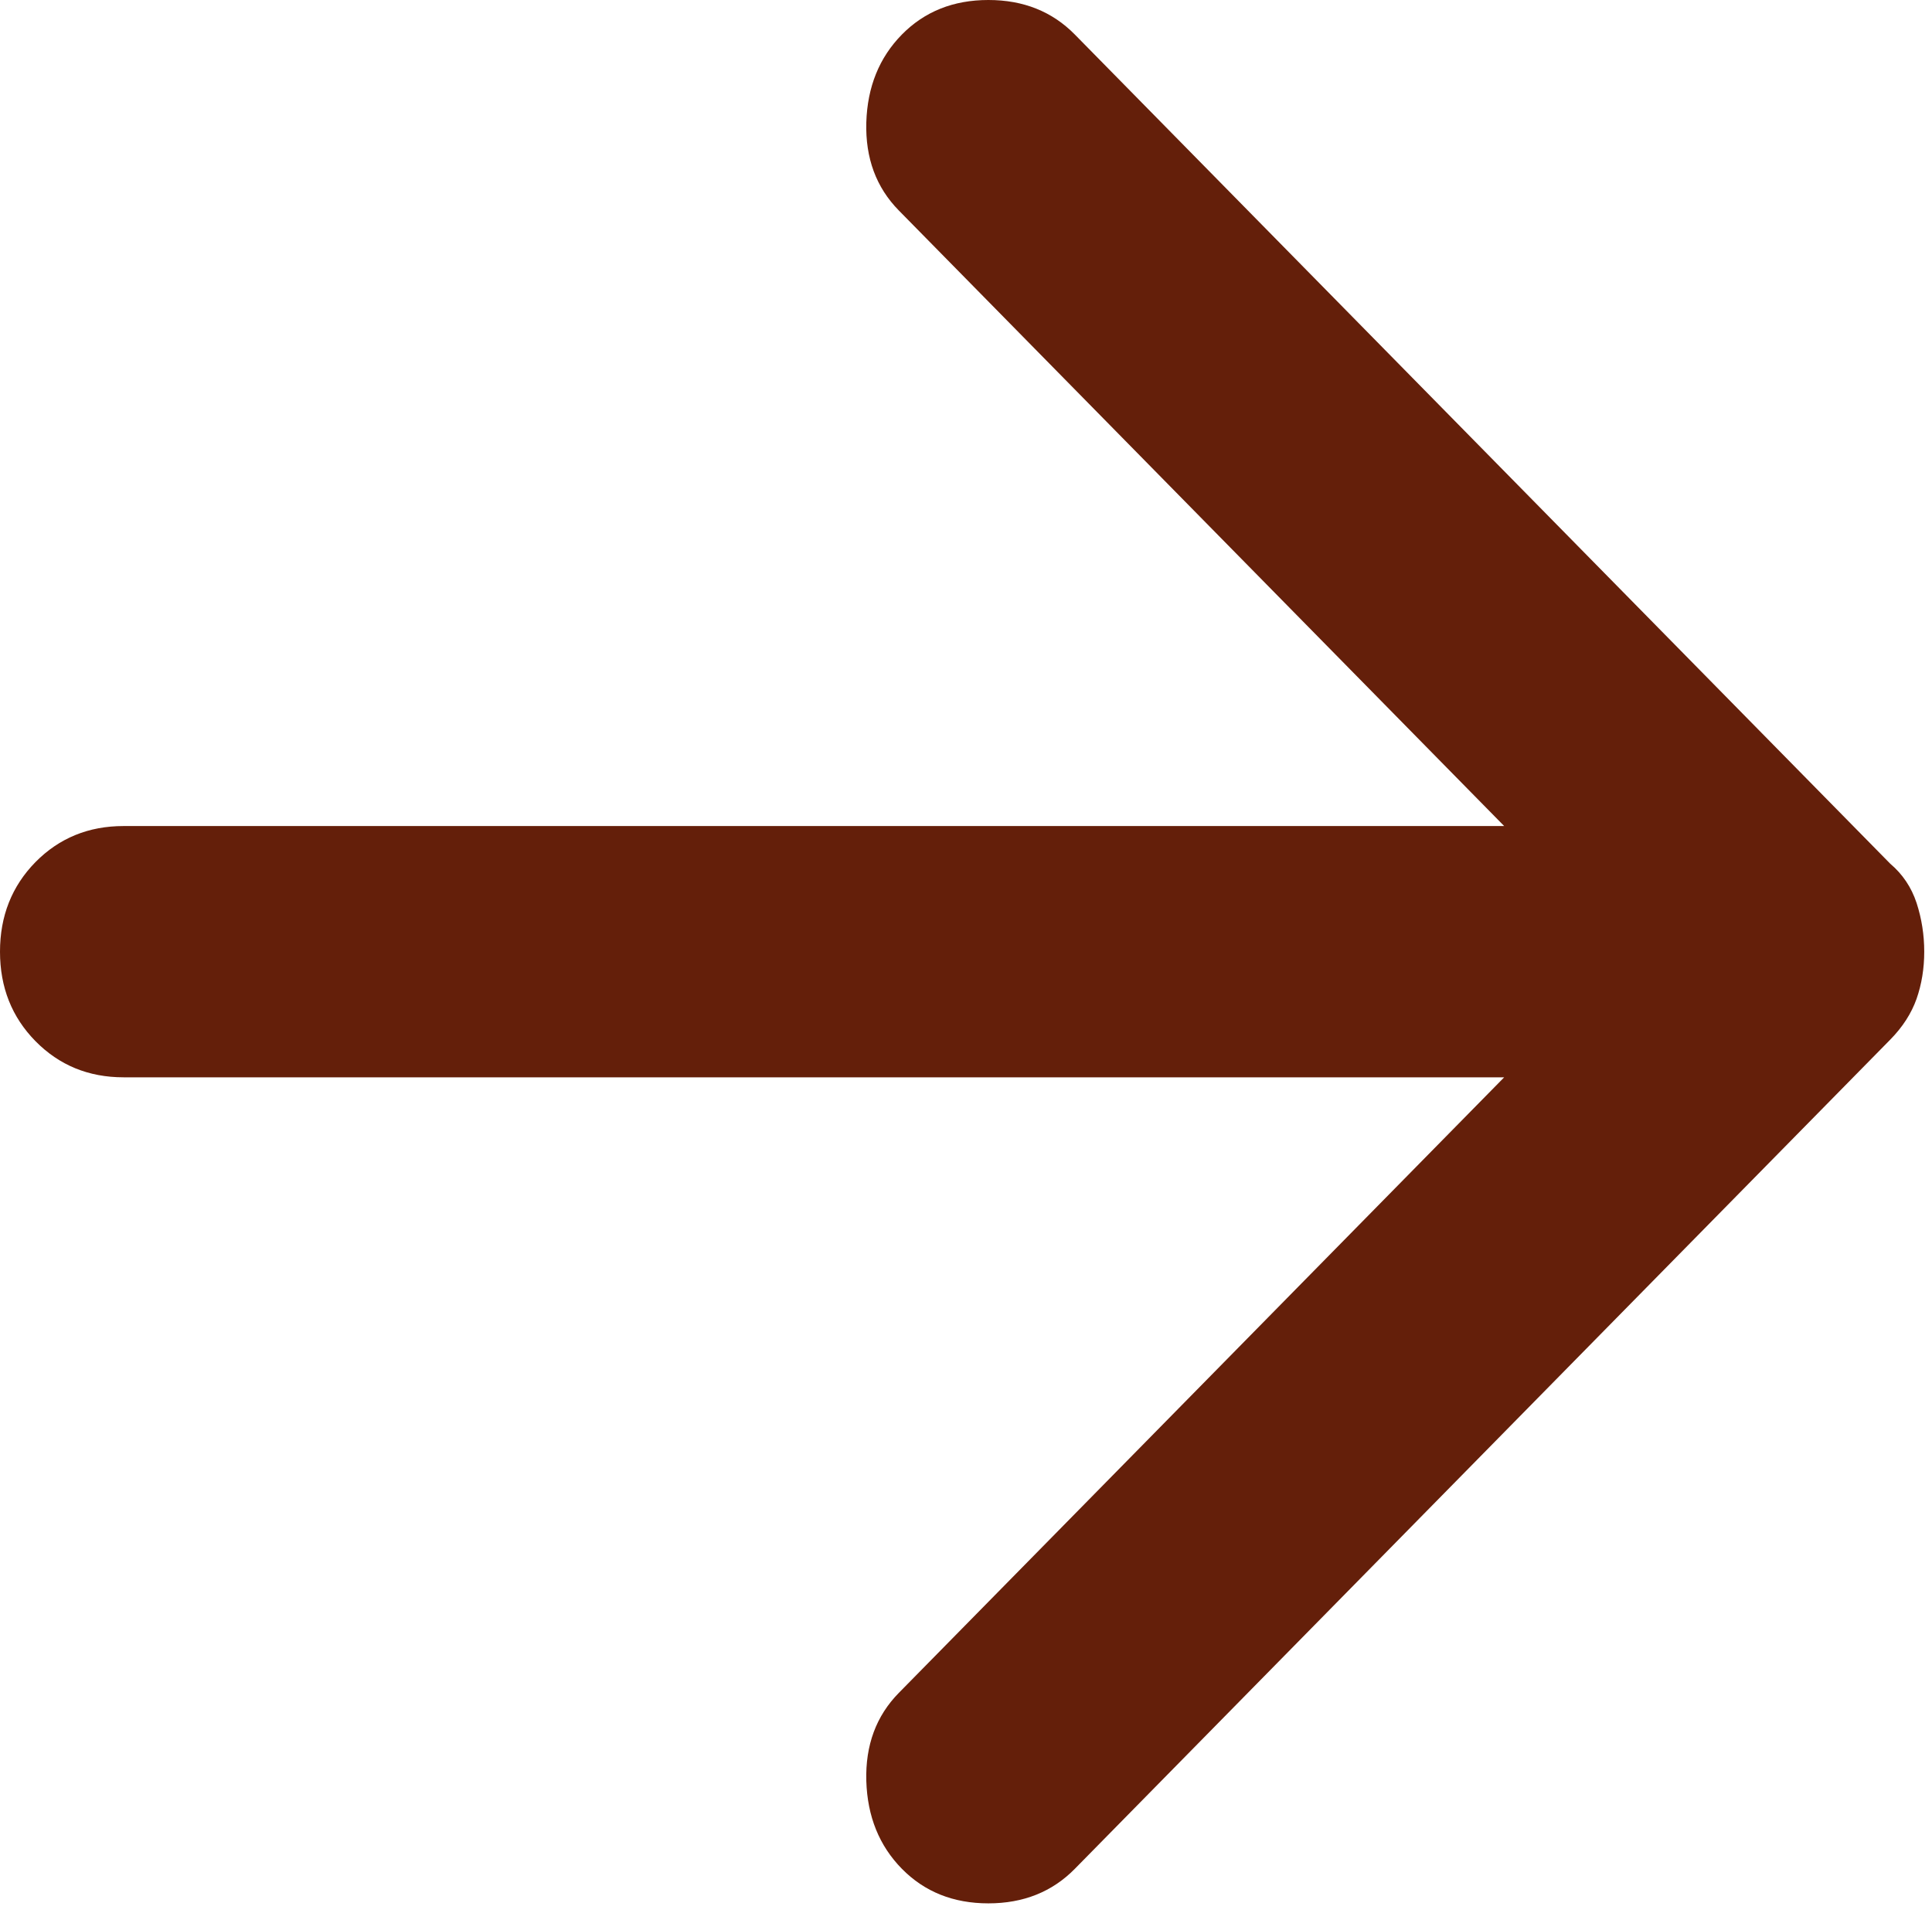 <svg width="103" height="102" viewBox="0 0 103 102" fill="none" xmlns="http://www.w3.org/2000/svg">
<path d="M48.082 99.654C46.875 98.426 46.242 96.863 46.185 94.965C46.133 93.067 46.71 91.504 47.917 90.275L80.192 57.448H6.587C4.72 57.448 3.155 56.805 1.89 55.519C0.63 54.237 0 52.647 0 50.748C0 48.85 0.63 47.258 1.89 45.972C3.155 44.69 4.72 44.049 6.587 44.049H80.192L47.917 11.222C46.71 9.993 46.133 8.43 46.185 6.532C46.242 4.634 46.875 3.071 48.082 1.842C49.29 0.614 50.827 0 52.693 0C54.559 0 56.096 0.614 57.303 1.842L100.775 46.059C101.434 46.617 101.901 47.314 102.178 48.149C102.45 48.989 102.586 49.855 102.586 50.748C102.586 51.642 102.45 52.479 102.178 53.261C101.901 54.042 101.434 54.768 100.775 55.438L57.303 99.654C56.096 100.883 54.559 101.497 52.693 101.497C50.827 101.497 49.29 100.883 48.082 99.654Z" fill="#641f0a"/>
</svg>

